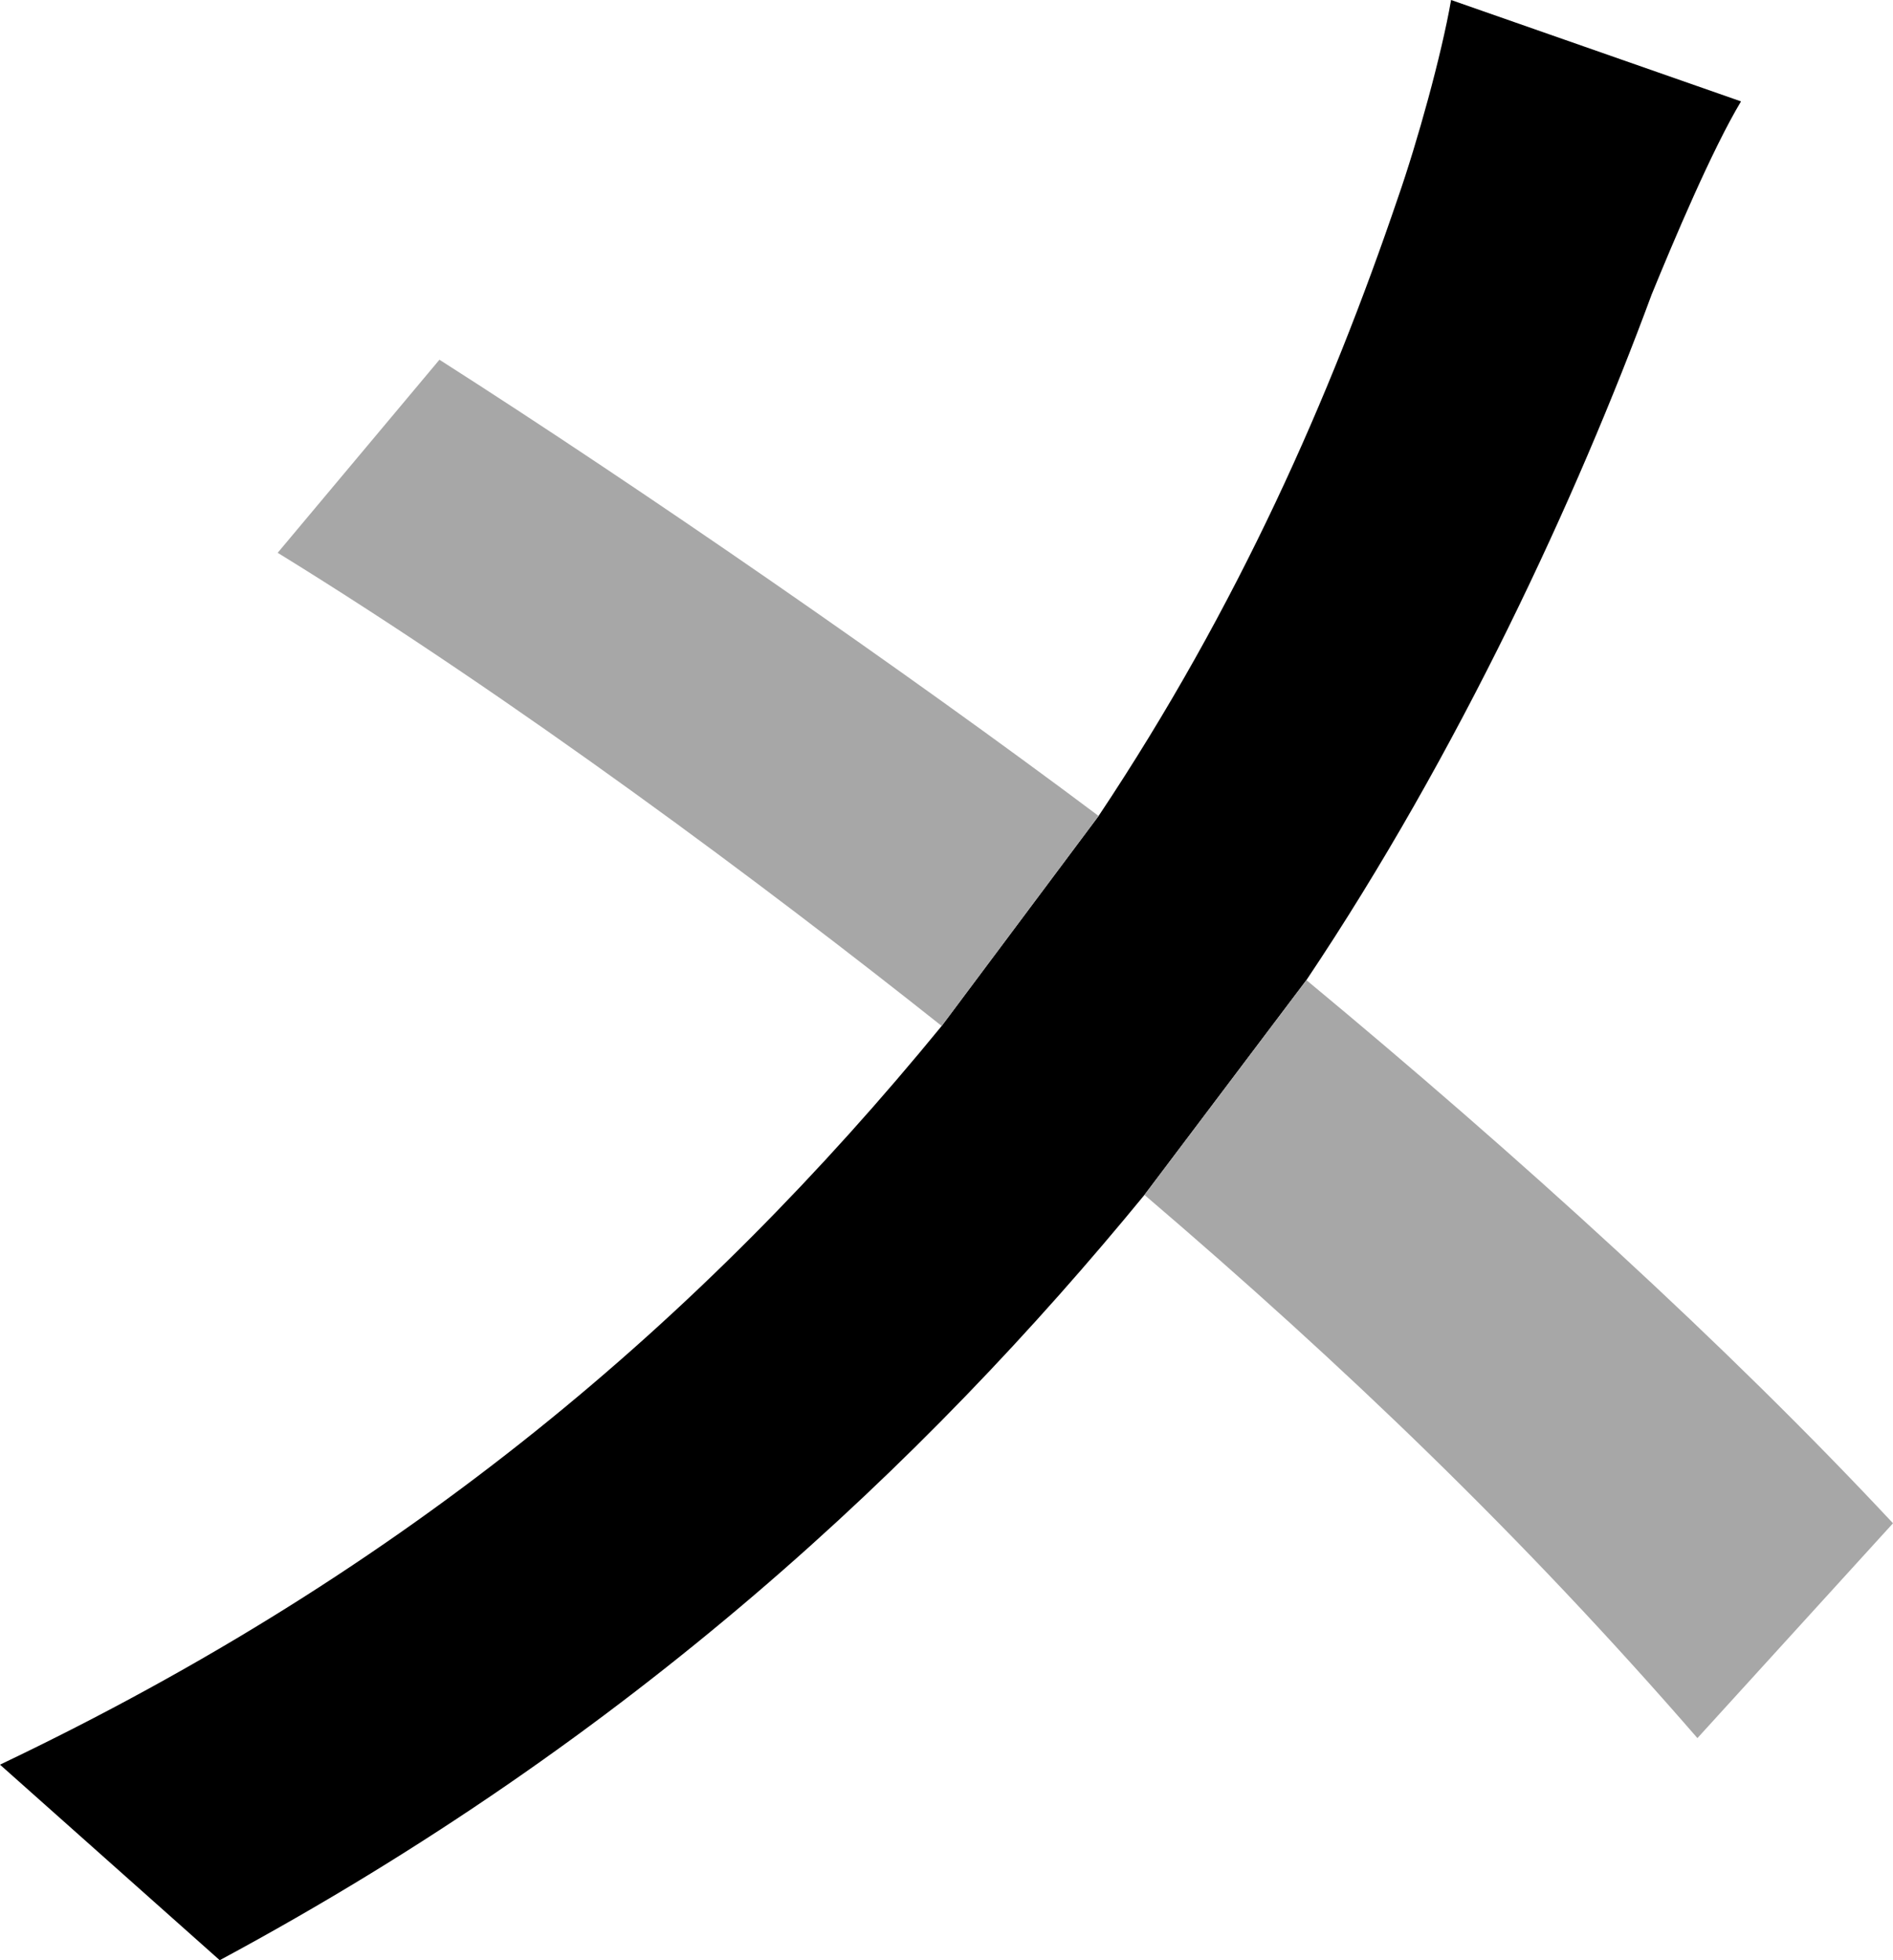 <svg xmlns="http://www.w3.org/2000/svg" viewBox="0 0 391.23 405.2"><defs><style>.cls-1{fill:#a7a7a7;}</style></defs><g id="Layer_2" data-name="Layer 2"><g id="Layer_1-2" data-name="Layer 1"><path d="M299.9,0c-2,11.48-7,29.44-11,40.92C275,81.84,256,125.25,227.05,168.67l-32.43,43.41C145.21,272.46,84.83,324.36,0,364.78L45.41,405.2C130.74,359.29,191.12,302.41,236.53,247L270,202.6c31.44-46.91,55.88-99.8,71.35-141.72,4.5-11,12.48-29.94,18.47-39.92Z"/><path class="cls-1" d="M391.23,314.88l-40.42,44.41C314.88,317.87,278,282.44,236.53,247L270,202.6C313.88,239,356.8,278,391.23,314.88Z"/><path class="cls-1" d="M227.05,168.67l-32.43,43.41c-36.43-28.94-87.83-67.37-137.23-97.81L90.82,74.36C132.24,100.8,187.13,138.73,227.05,168.67Z"/></g></g></svg>